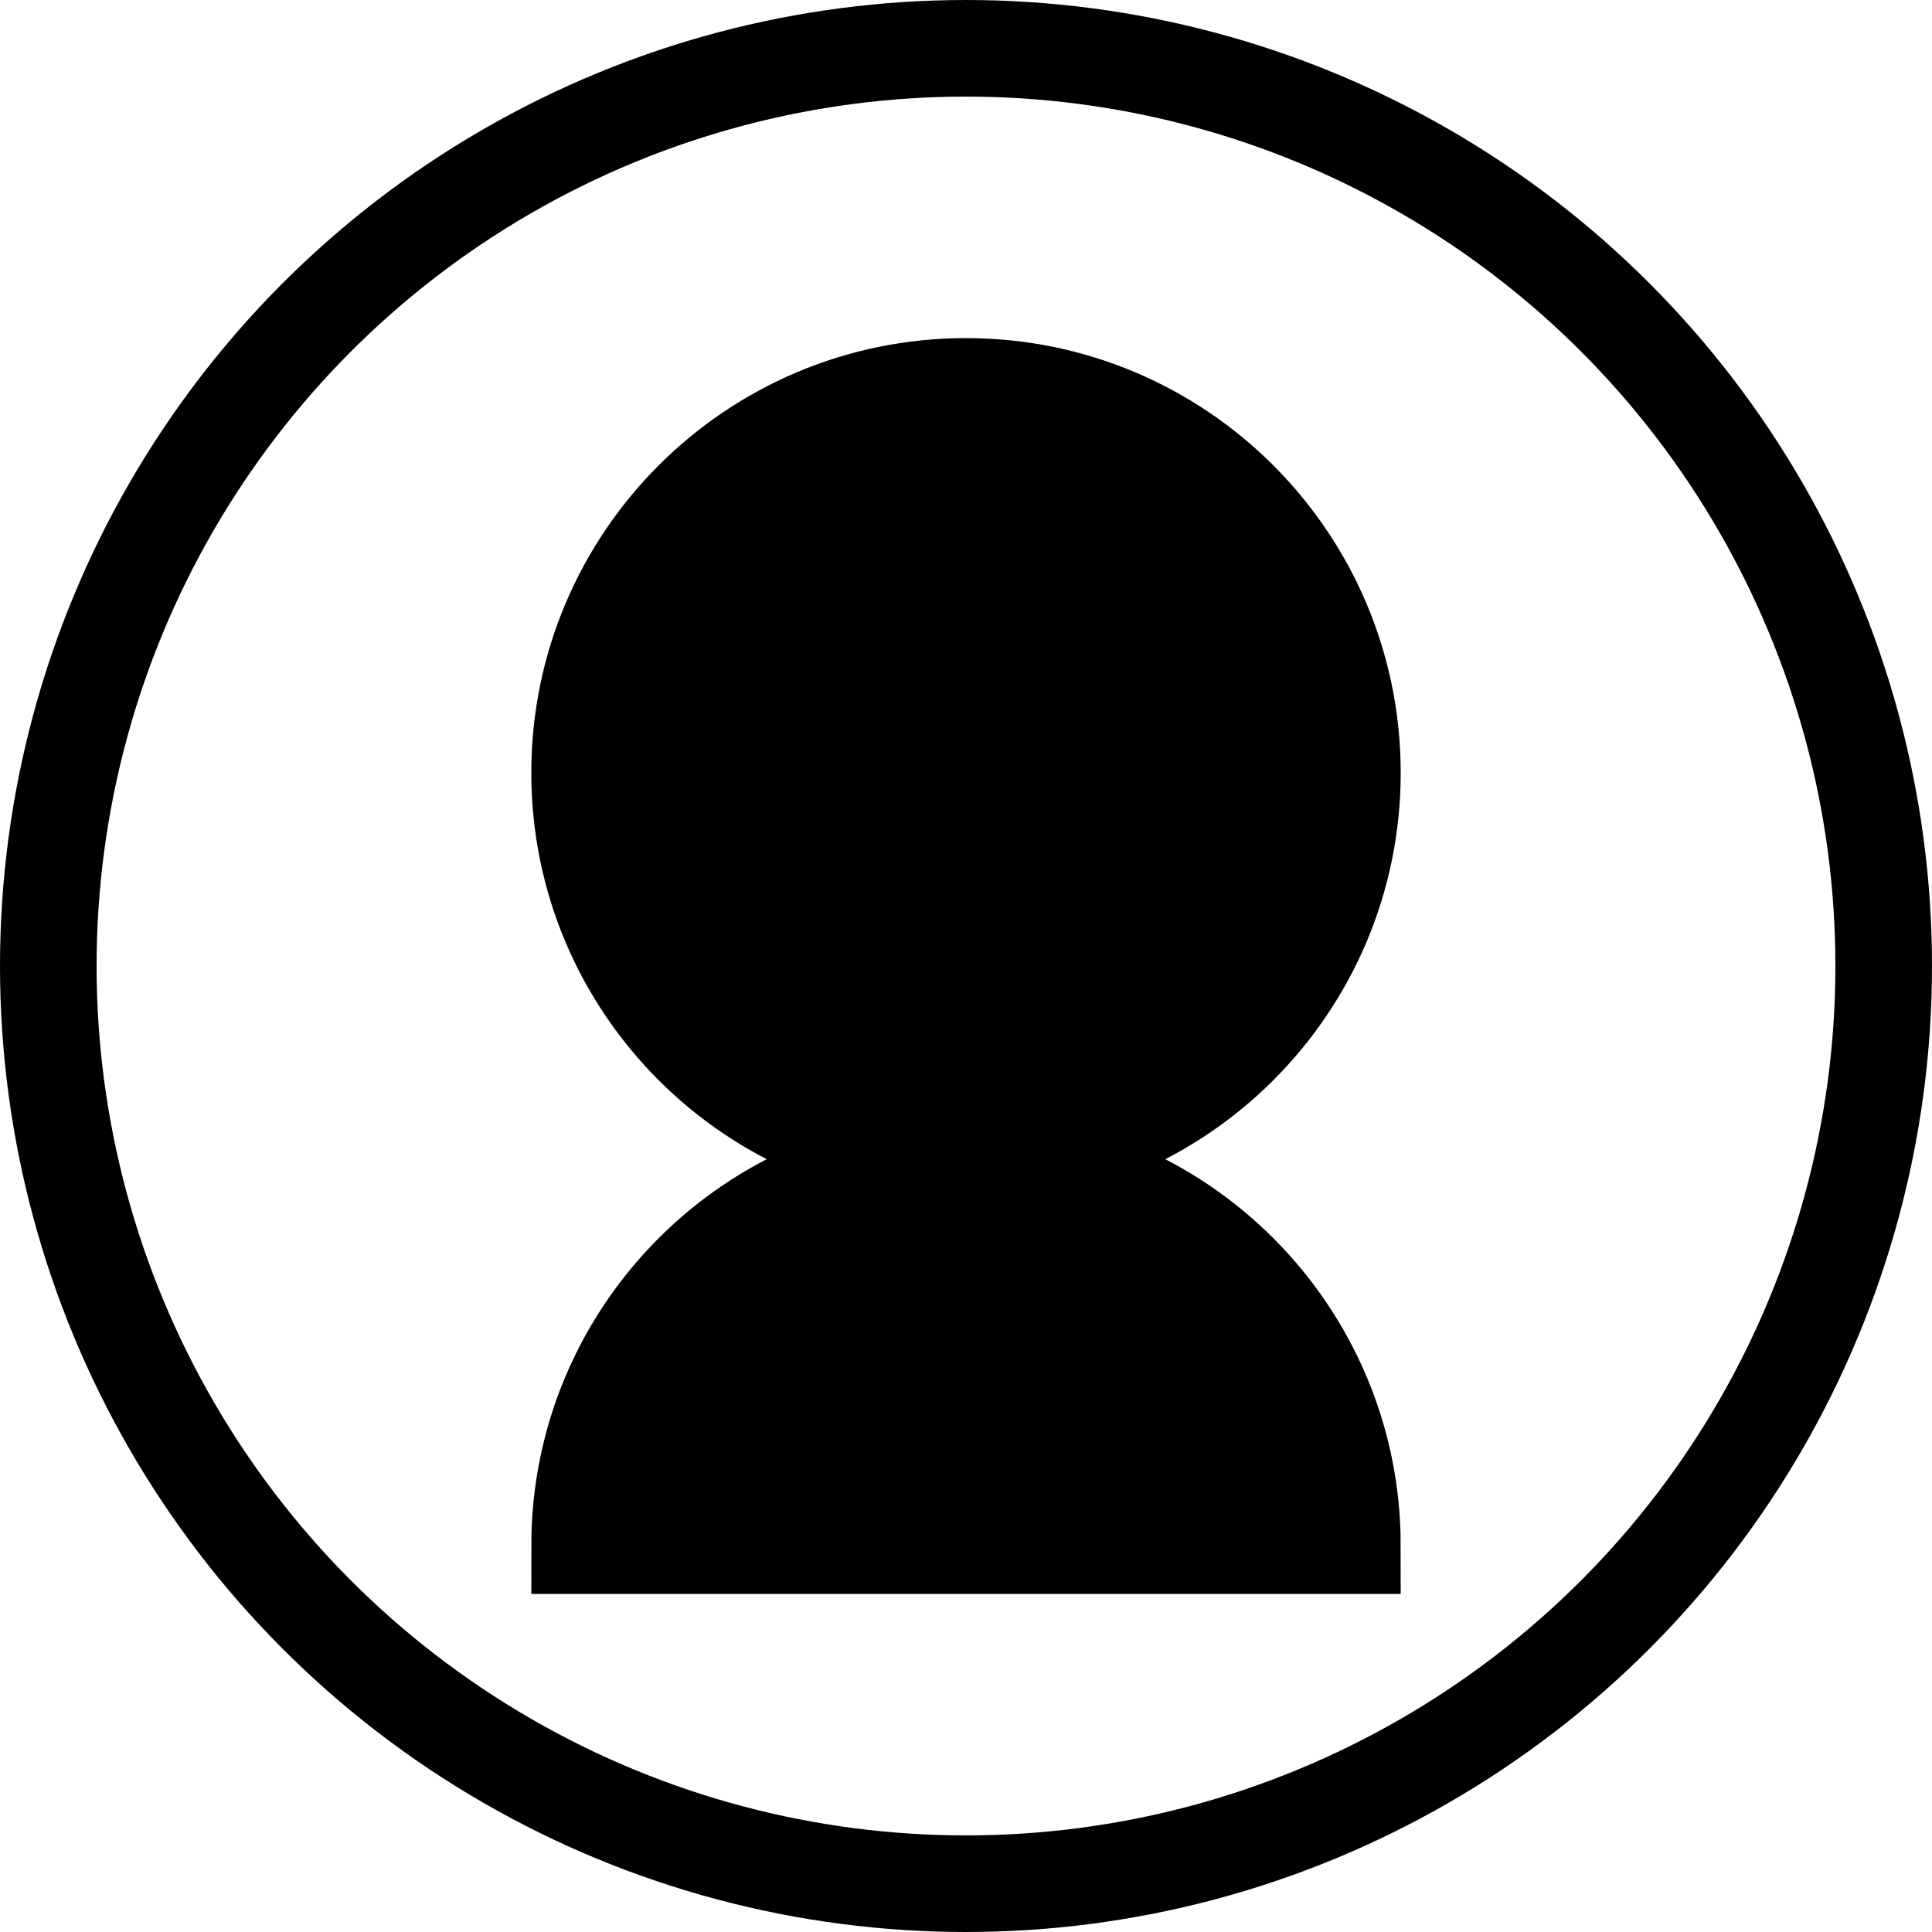 <?xml version="1.0" encoding="UTF-8"?>
<svg width="40" height="40" viewBox="0 0 40 40" fill="none" xmlns="http://www.w3.org/2000/svg">
  <circle cx="20" cy="20" r="19" stroke="currentColor" stroke-width="2"/>
  <path d="M20 8C15.582 8 12 11.582 12 16C12 20.418 15.582 24 20 24C24.418 24 28 20.418 28 16C28 11.582 24.418 8 20 8Z" fill="currentColor"/>
  <path d="M20 24C24.418 24 28 27.582 28 32H12C12 27.582 15.582 24 20 24Z" fill="currentColor"/>
  <path d="M20 8C15.582 8 12 11.582 12 16C12 20.418 15.582 24 20 24C24.418 24 28 20.418 28 16C28 11.582 24.418 8 20 8Z" stroke="currentColor" stroke-width="2"/>
  <path d="M20 24C24.418 24 28 27.582 28 32H12C12 27.582 15.582 24 20 24Z" stroke="currentColor" stroke-width="2"/>
</svg> 